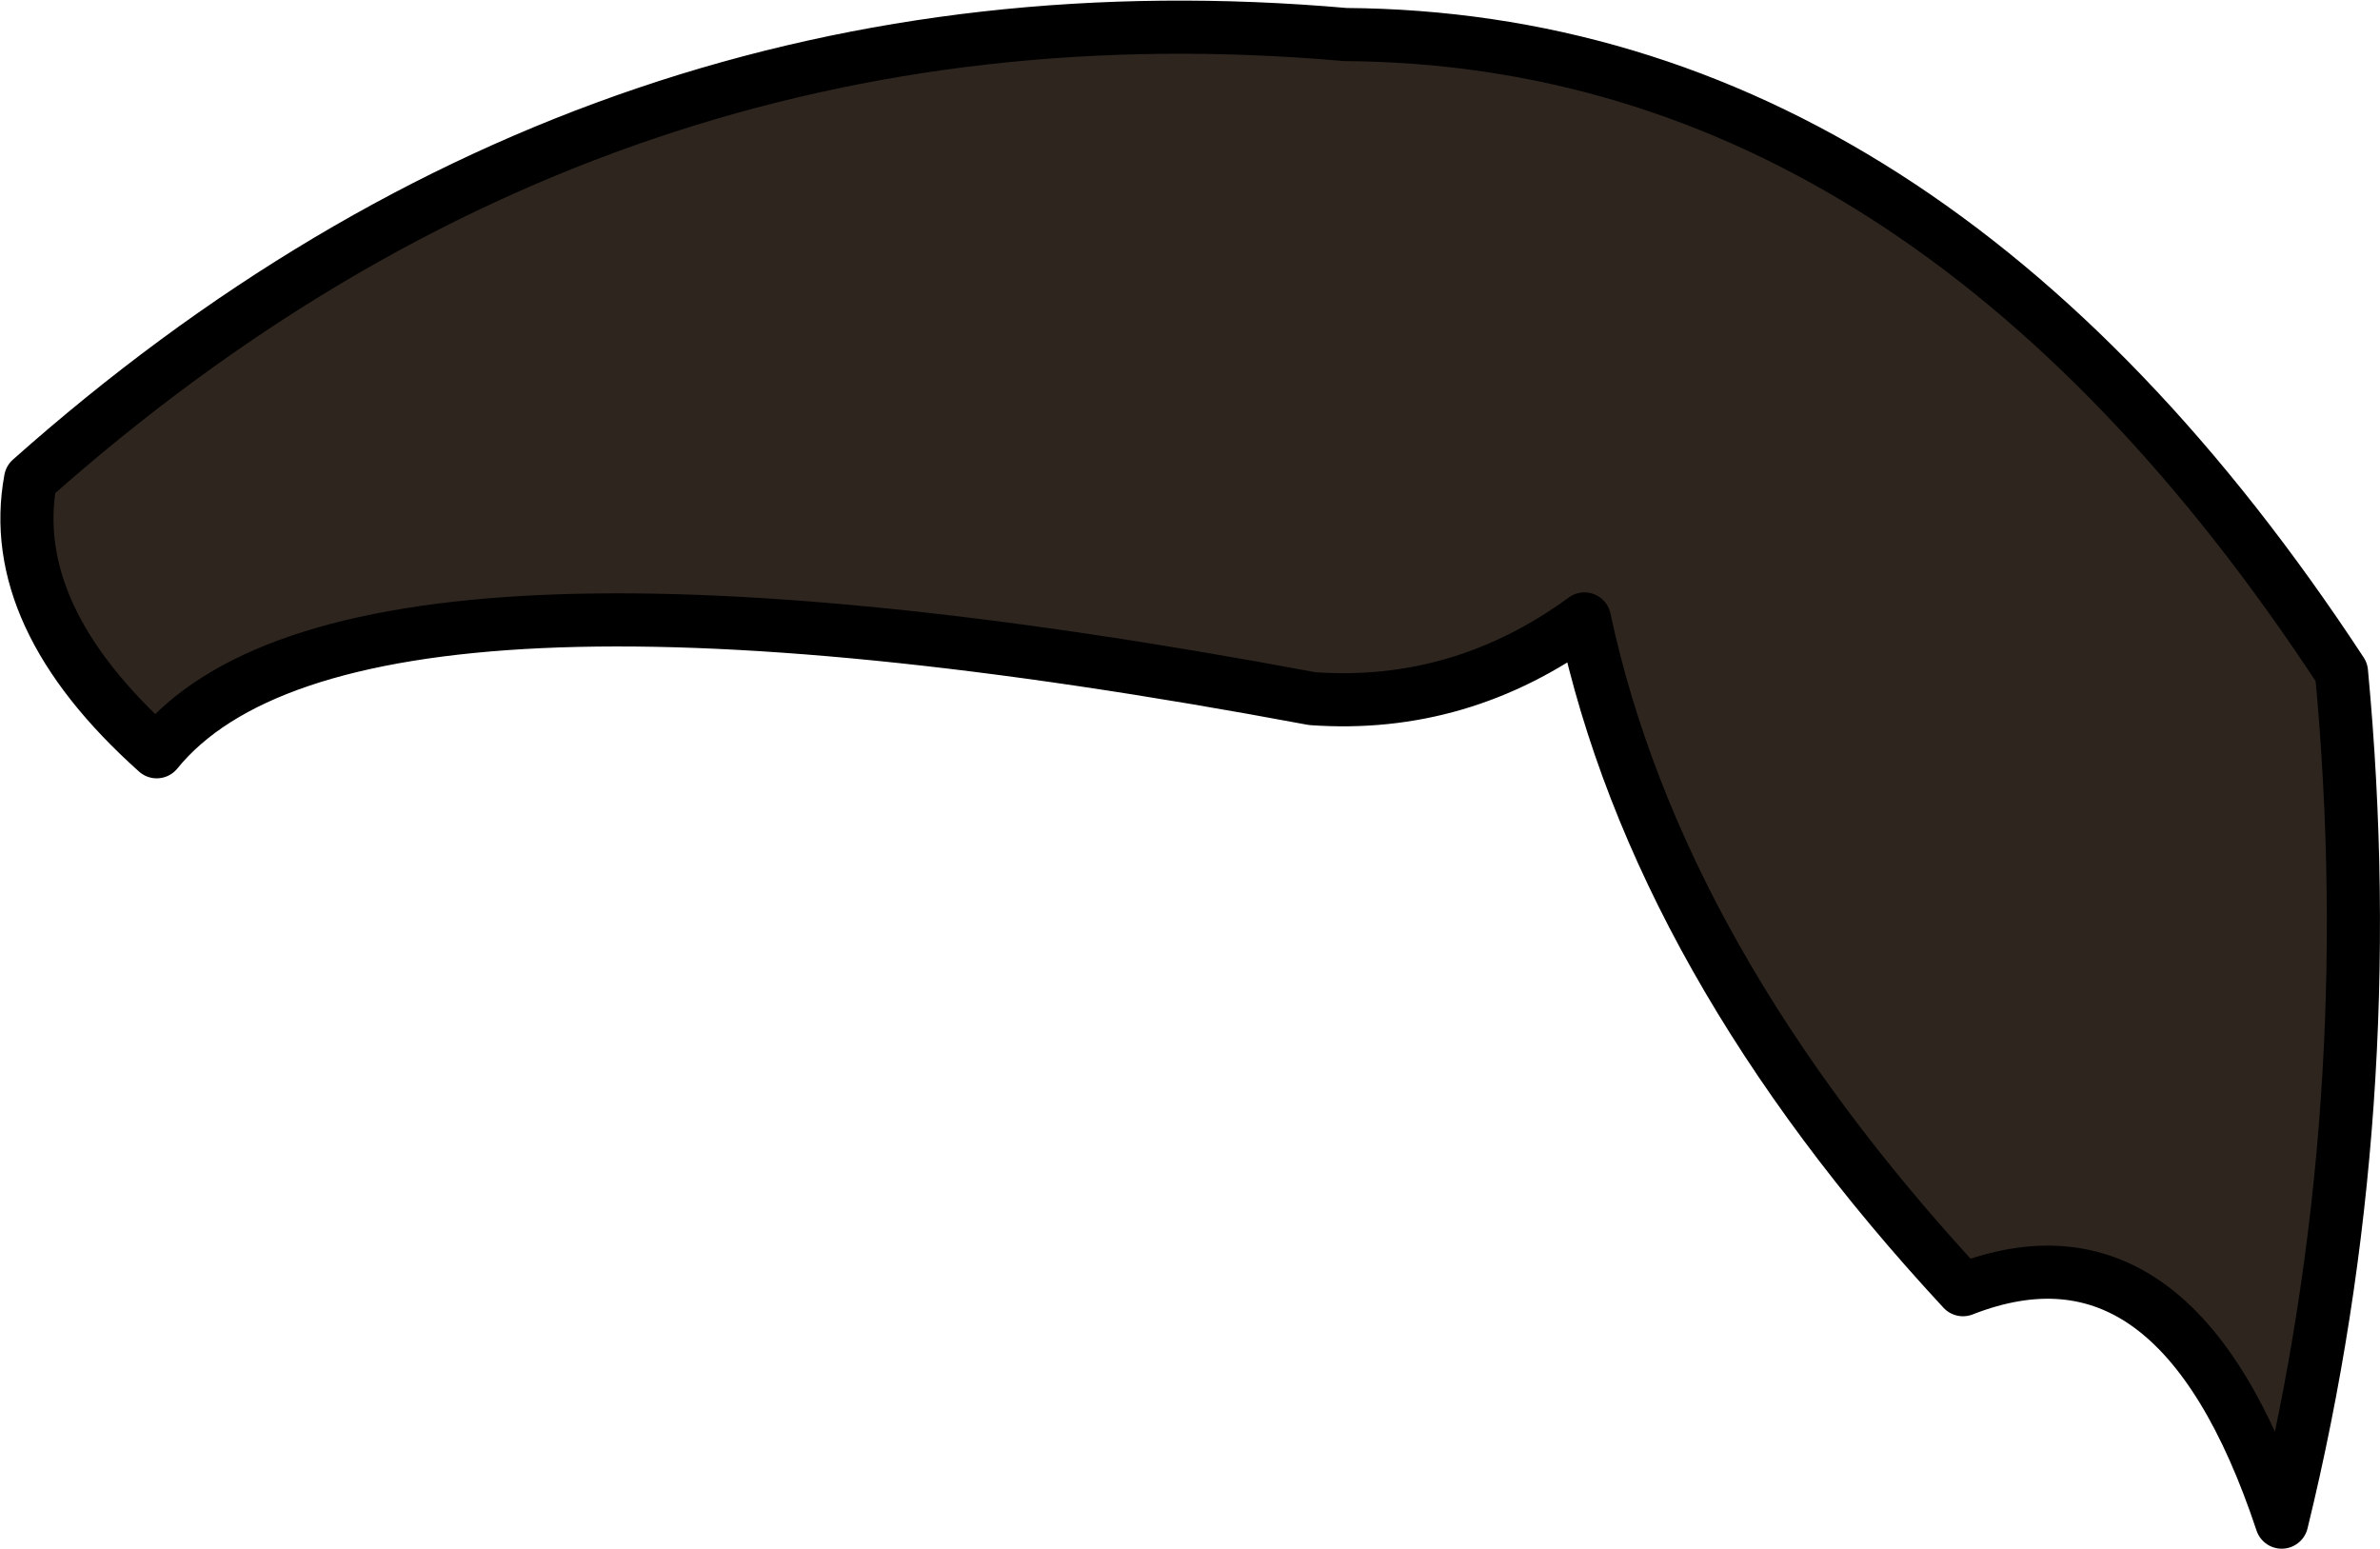 <?xml version="1.0" encoding="UTF-8" standalone="no"?>
<svg xmlns:ffdec="https://www.free-decompiler.com/flash" xmlns:xlink="http://www.w3.org/1999/xlink" ffdec:objectType="shape" height="58.3px" width="89.6px" xmlns="http://www.w3.org/2000/svg">
  <g transform="matrix(1.0, 0.0, 0.0, 1.0, 37.95, 13.15)">
    <path d="M47.95 44.15 Q44.0 32.25 35.95 35.4 24.45 23.0 21.7 10.15 17.05 13.55 11.45 13.15 -24.9 6.35 -32.05 15.15 -37.75 10.05 -36.8 4.9 -15.2 -14.3 12.7 -11.85 34.55 -11.7 50.2 12.15 51.75 28.6 47.95 44.15" fill="#2d251e" fill-rule="evenodd" stroke="none"/>
    <path d="M47.95 44.15 Q44.0 32.25 35.95 35.4 24.45 23.0 21.7 10.15 17.05 13.55 11.45 13.15 -24.9 6.35 -32.05 15.15 -37.75 10.05 -36.8 4.9 -15.2 -14.3 12.7 -11.85 34.55 -11.7 50.2 12.15 51.75 28.6 47.95 44.15 Z" fill="none" stroke="#000000" stroke-linecap="round" stroke-linejoin="round" stroke-width="2.0"/>
  </g>
</svg>
